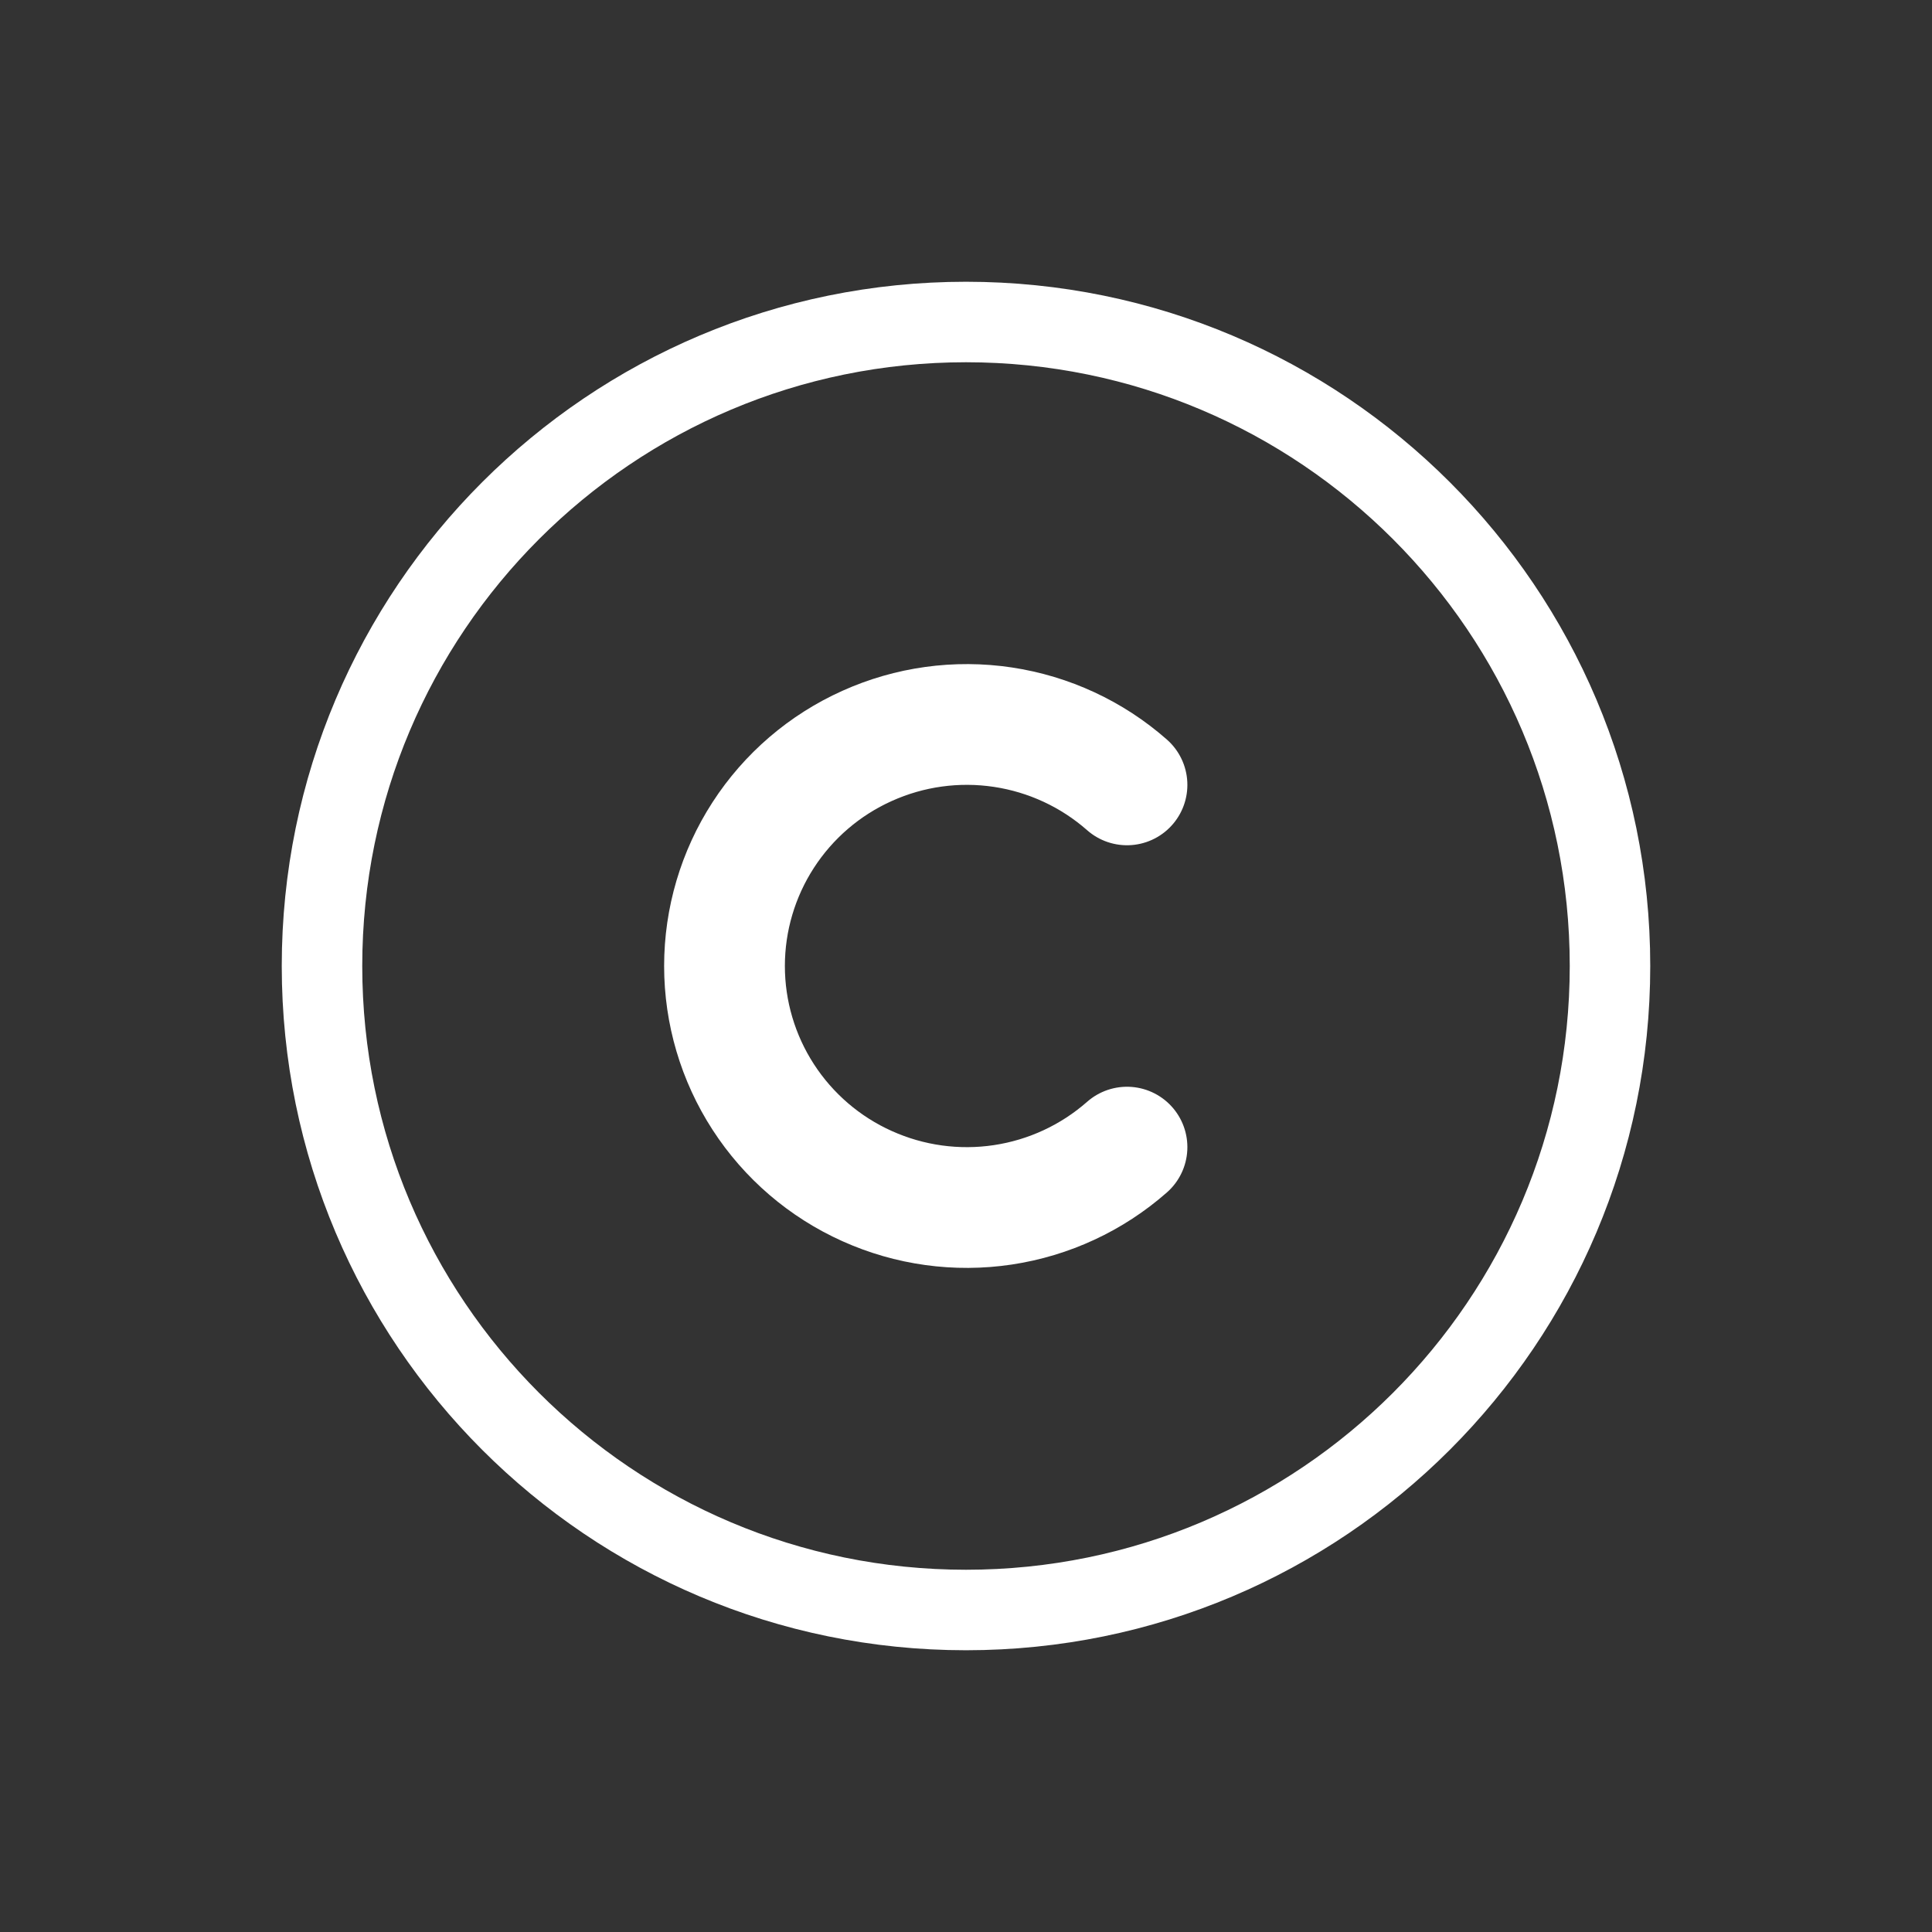 <svg width="24" height="24" viewBox="0 0 24 24" fill="none" xmlns="http://www.w3.org/2000/svg">
<rect x="0" y="0" width="24" height="24" fill="#333333" stroke="none"/>
<path d="M12 20C16.418 20 20 16.418 20 12C20 7.582 16.418 4 12 4C7.582 4 4 7.582 4 12C4 16.418 7.582 20 12 20Z" stroke="white" stroke-linecap="round" stroke-linejoin="round"/>
<path d="M14 9.75C13.566 9.368 13.03 9.119 12.457 9.033C11.884 8.947 11.299 9.028 10.771 9.266C10.243 9.503 9.795 9.888 9.481 10.373C9.167 10.858 9 11.423 9 12C9 12.577 9.167 13.142 9.481 13.627C9.795 14.112 10.243 14.497 10.771 14.734C11.299 14.972 11.884 15.053 12.457 14.967C13.03 14.881 13.566 14.632 14 14.25" stroke="white" stroke-width="1.5" stroke-linecap="round" stroke-linejoin="round"/>
</svg>
